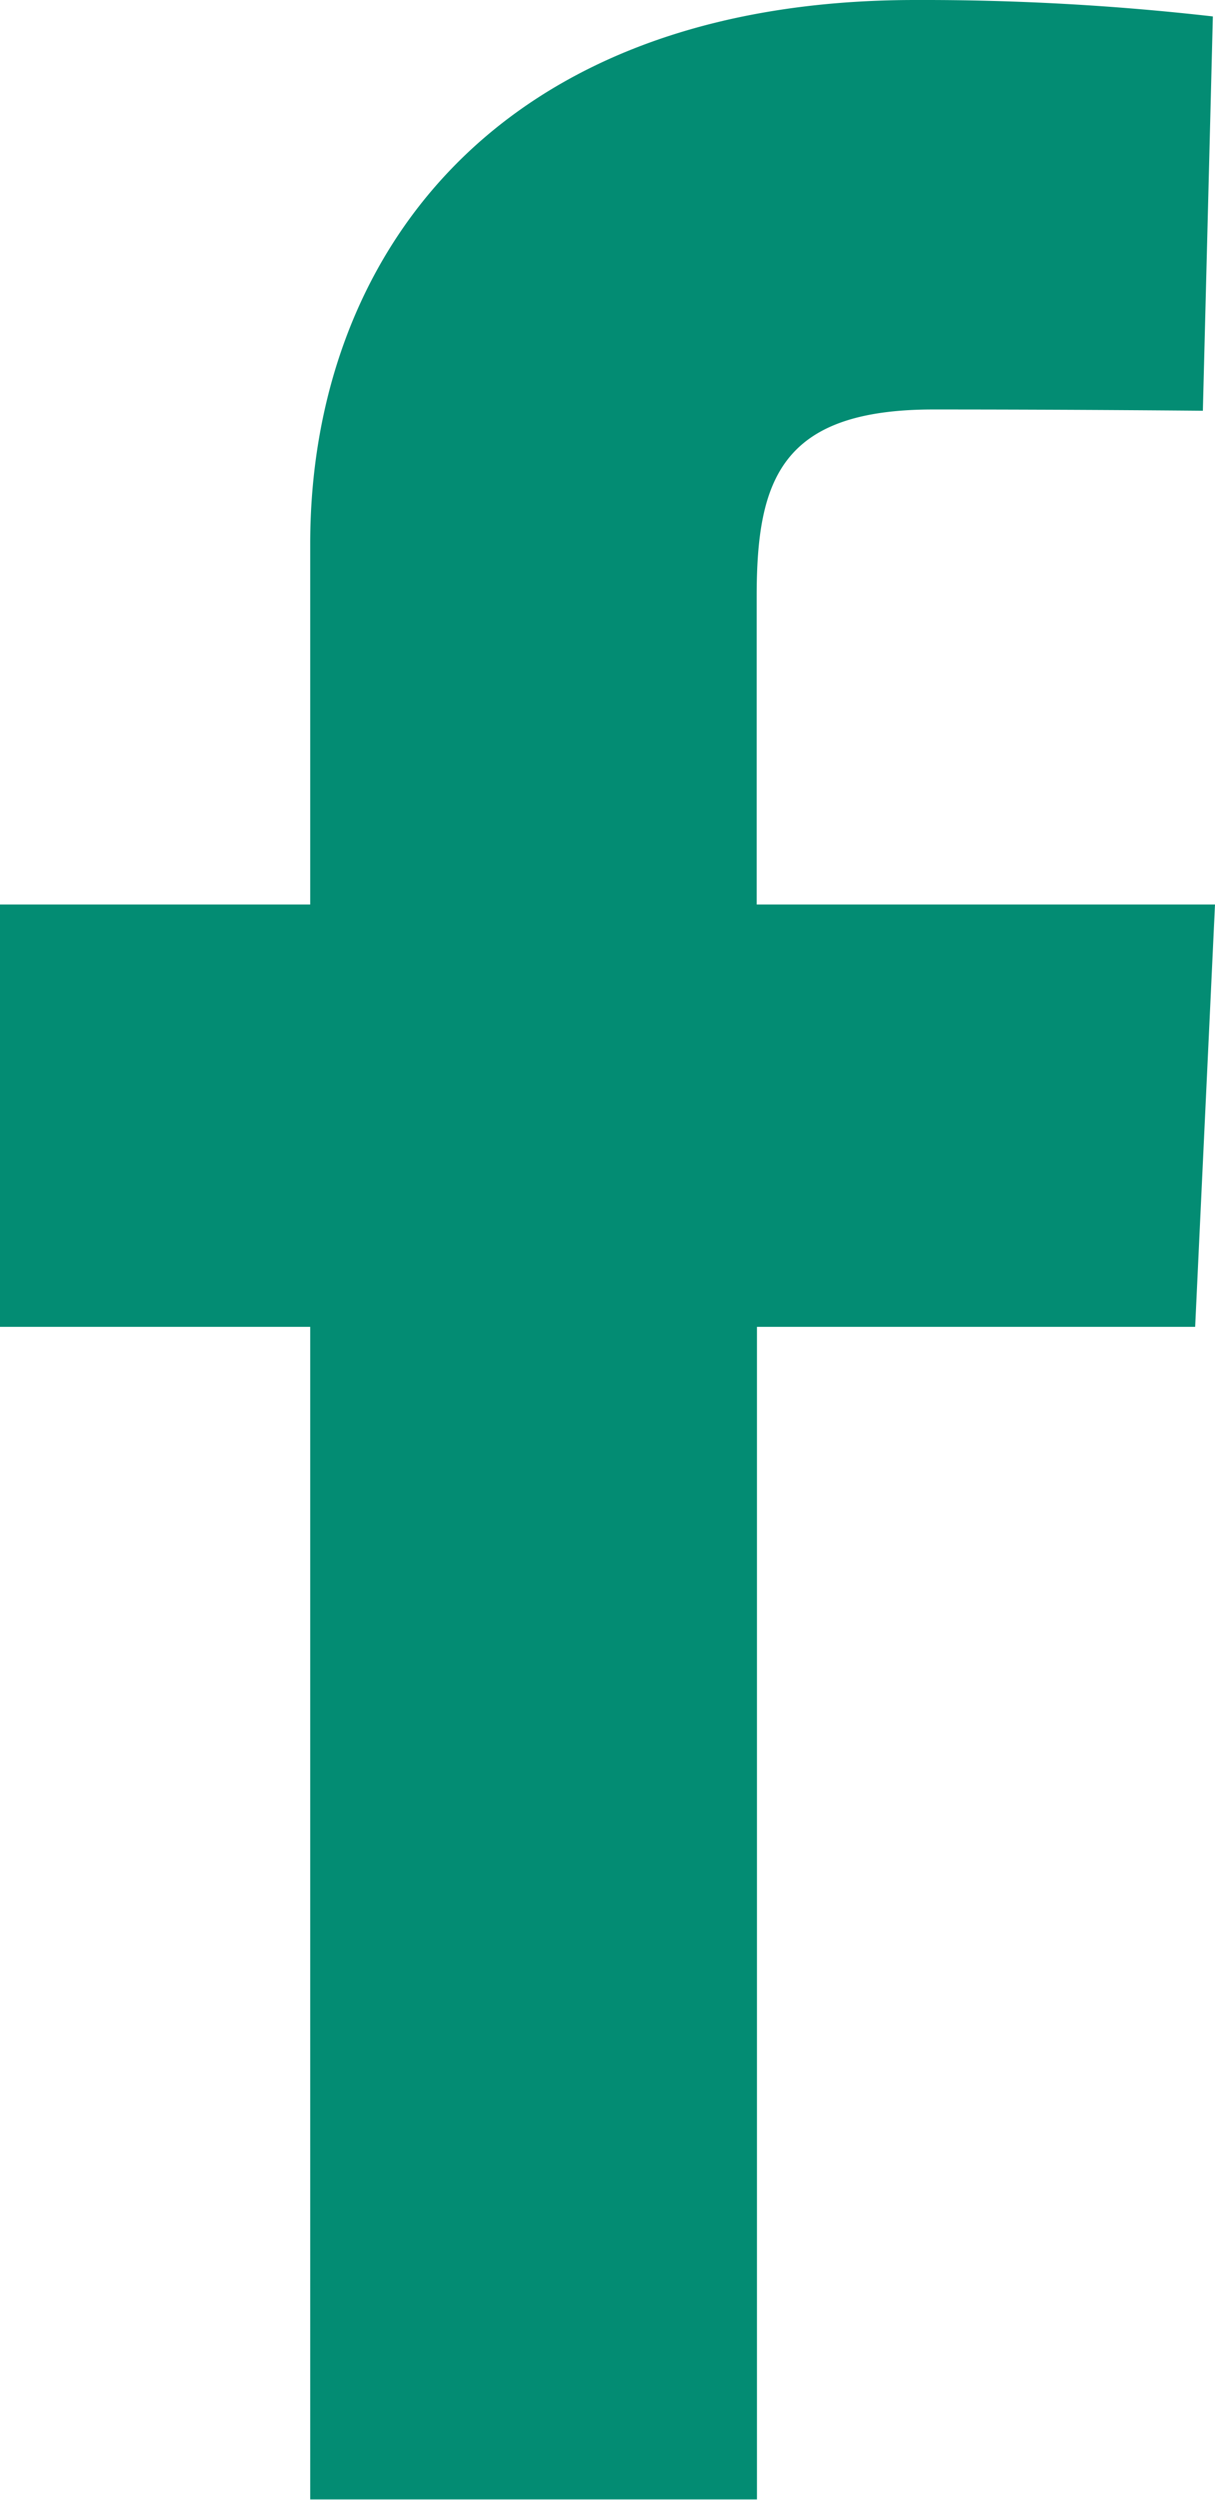 <svg id="facebook" xmlns="http://www.w3.org/2000/svg" width="8.507" height="17.503" viewBox="0 0 8.507 17.503">
  <path id="Tracé_419" data-name="Tracé 419" d="M2.172,17.5V9.29H0V6.333H2.172V3.807C2.172,1.823,3.454,0,6.41,0A17.954,17.954,0,0,1,8.492.115l-.07,2.761s-.9-.009-1.887-.009c-1.066,0-1.237.491-1.237,1.307V6.333H8.507L8.368,9.29H5.3V17.5H2.172" fill="#038c73"/>
</svg>
